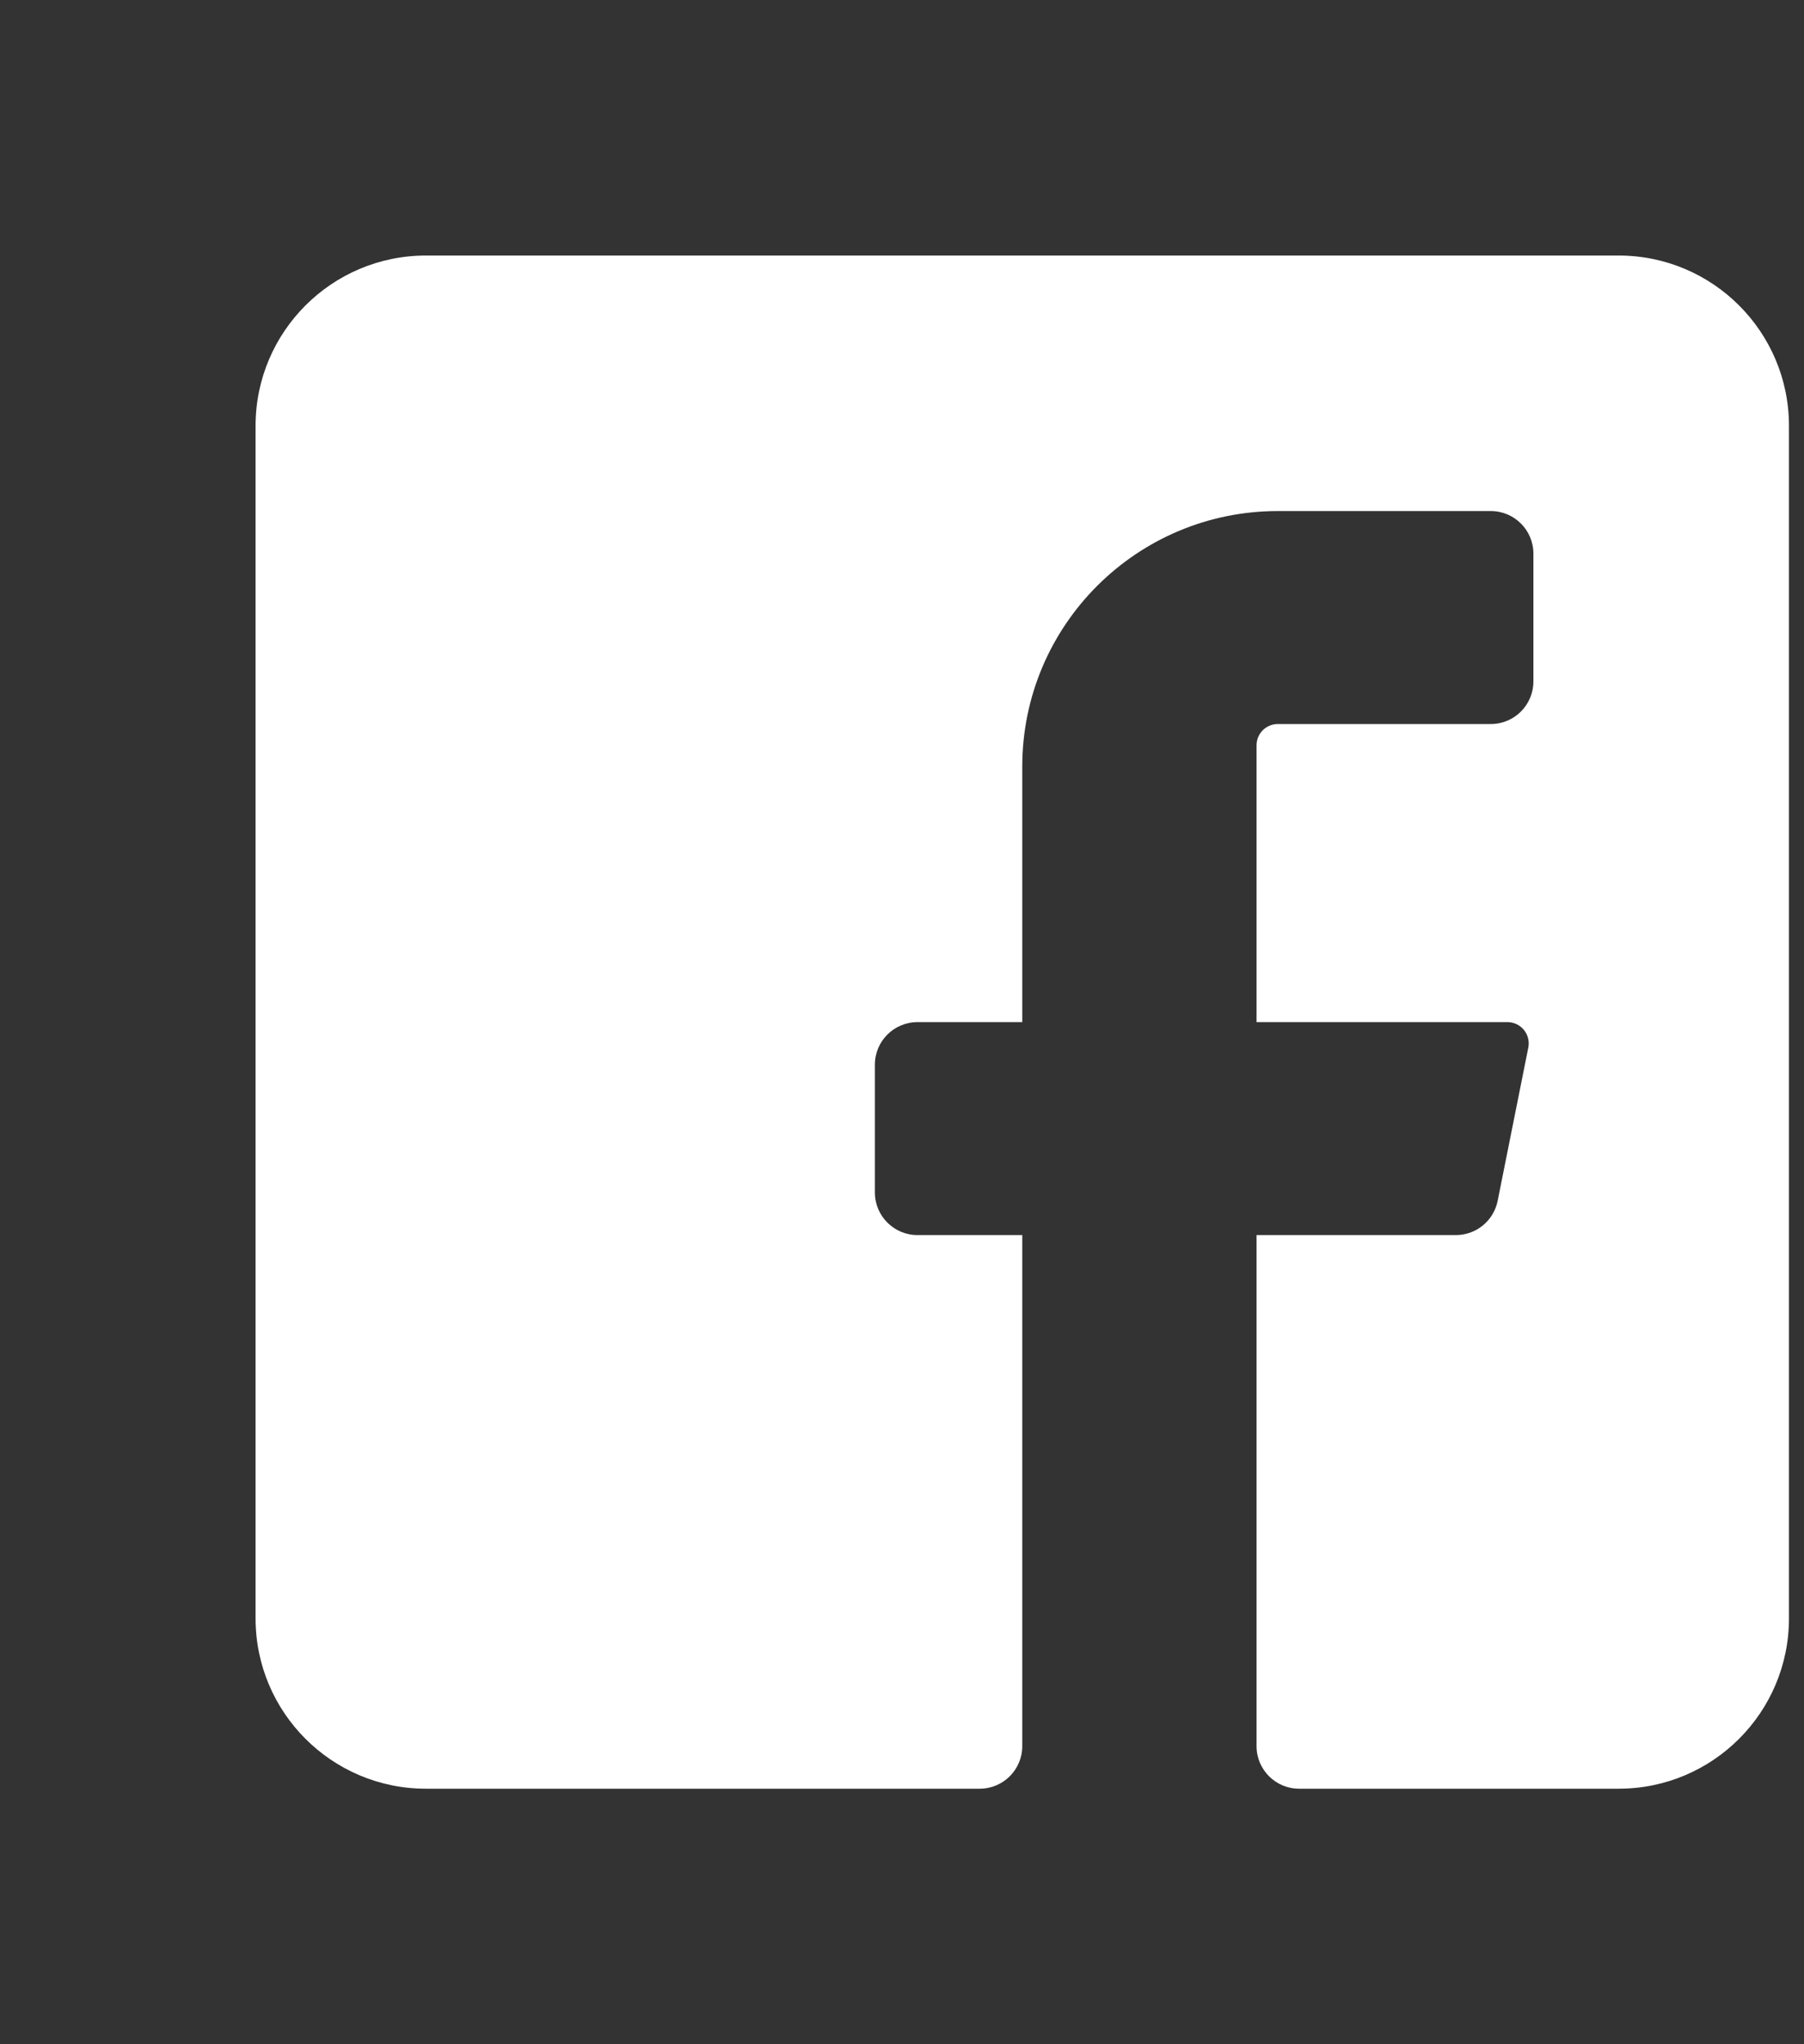 <svg width="30" height="34" viewBox="0 0 30 34" fill="none" xmlns="http://www.w3.org/2000/svg">
<rect x="0" y="0" width="30" height="34" fill="#333333" stroke="none"/>
<path d="M29.75 7.083V26.917C29.75 28.482 28.482 29.75 26.917 29.75H21.604C21.213 29.75 20.896 29.433 20.896 29.042V20.542H24.211C24.547 20.542 24.838 20.305 24.905 19.975L25.415 17.425C25.436 17.322 25.41 17.215 25.345 17.133C25.279 17.051 25.18 17.002 25.075 17H20.896V12.396C20.896 12.2 21.054 12.042 21.25 12.042H24.792C25.183 12.042 25.5 11.725 25.5 11.333V9.208C25.5 8.817 25.183 8.5 24.792 8.5H21.25C18.903 8.5 17 10.403 17 12.75V17H15.258C14.866 17 14.549 17.317 14.549 17.708V19.833C14.549 20.224 14.866 20.542 15.258 20.542H17V29.042C17 29.433 16.683 29.75 16.292 29.75H7.083C5.519 29.75 4.25 28.482 4.25 26.917V7.083C4.25 5.519 5.519 4.25 7.083 4.25H26.917C28.482 4.25 29.75 5.519 29.75 7.083Z" fill="white"/>
</svg>
